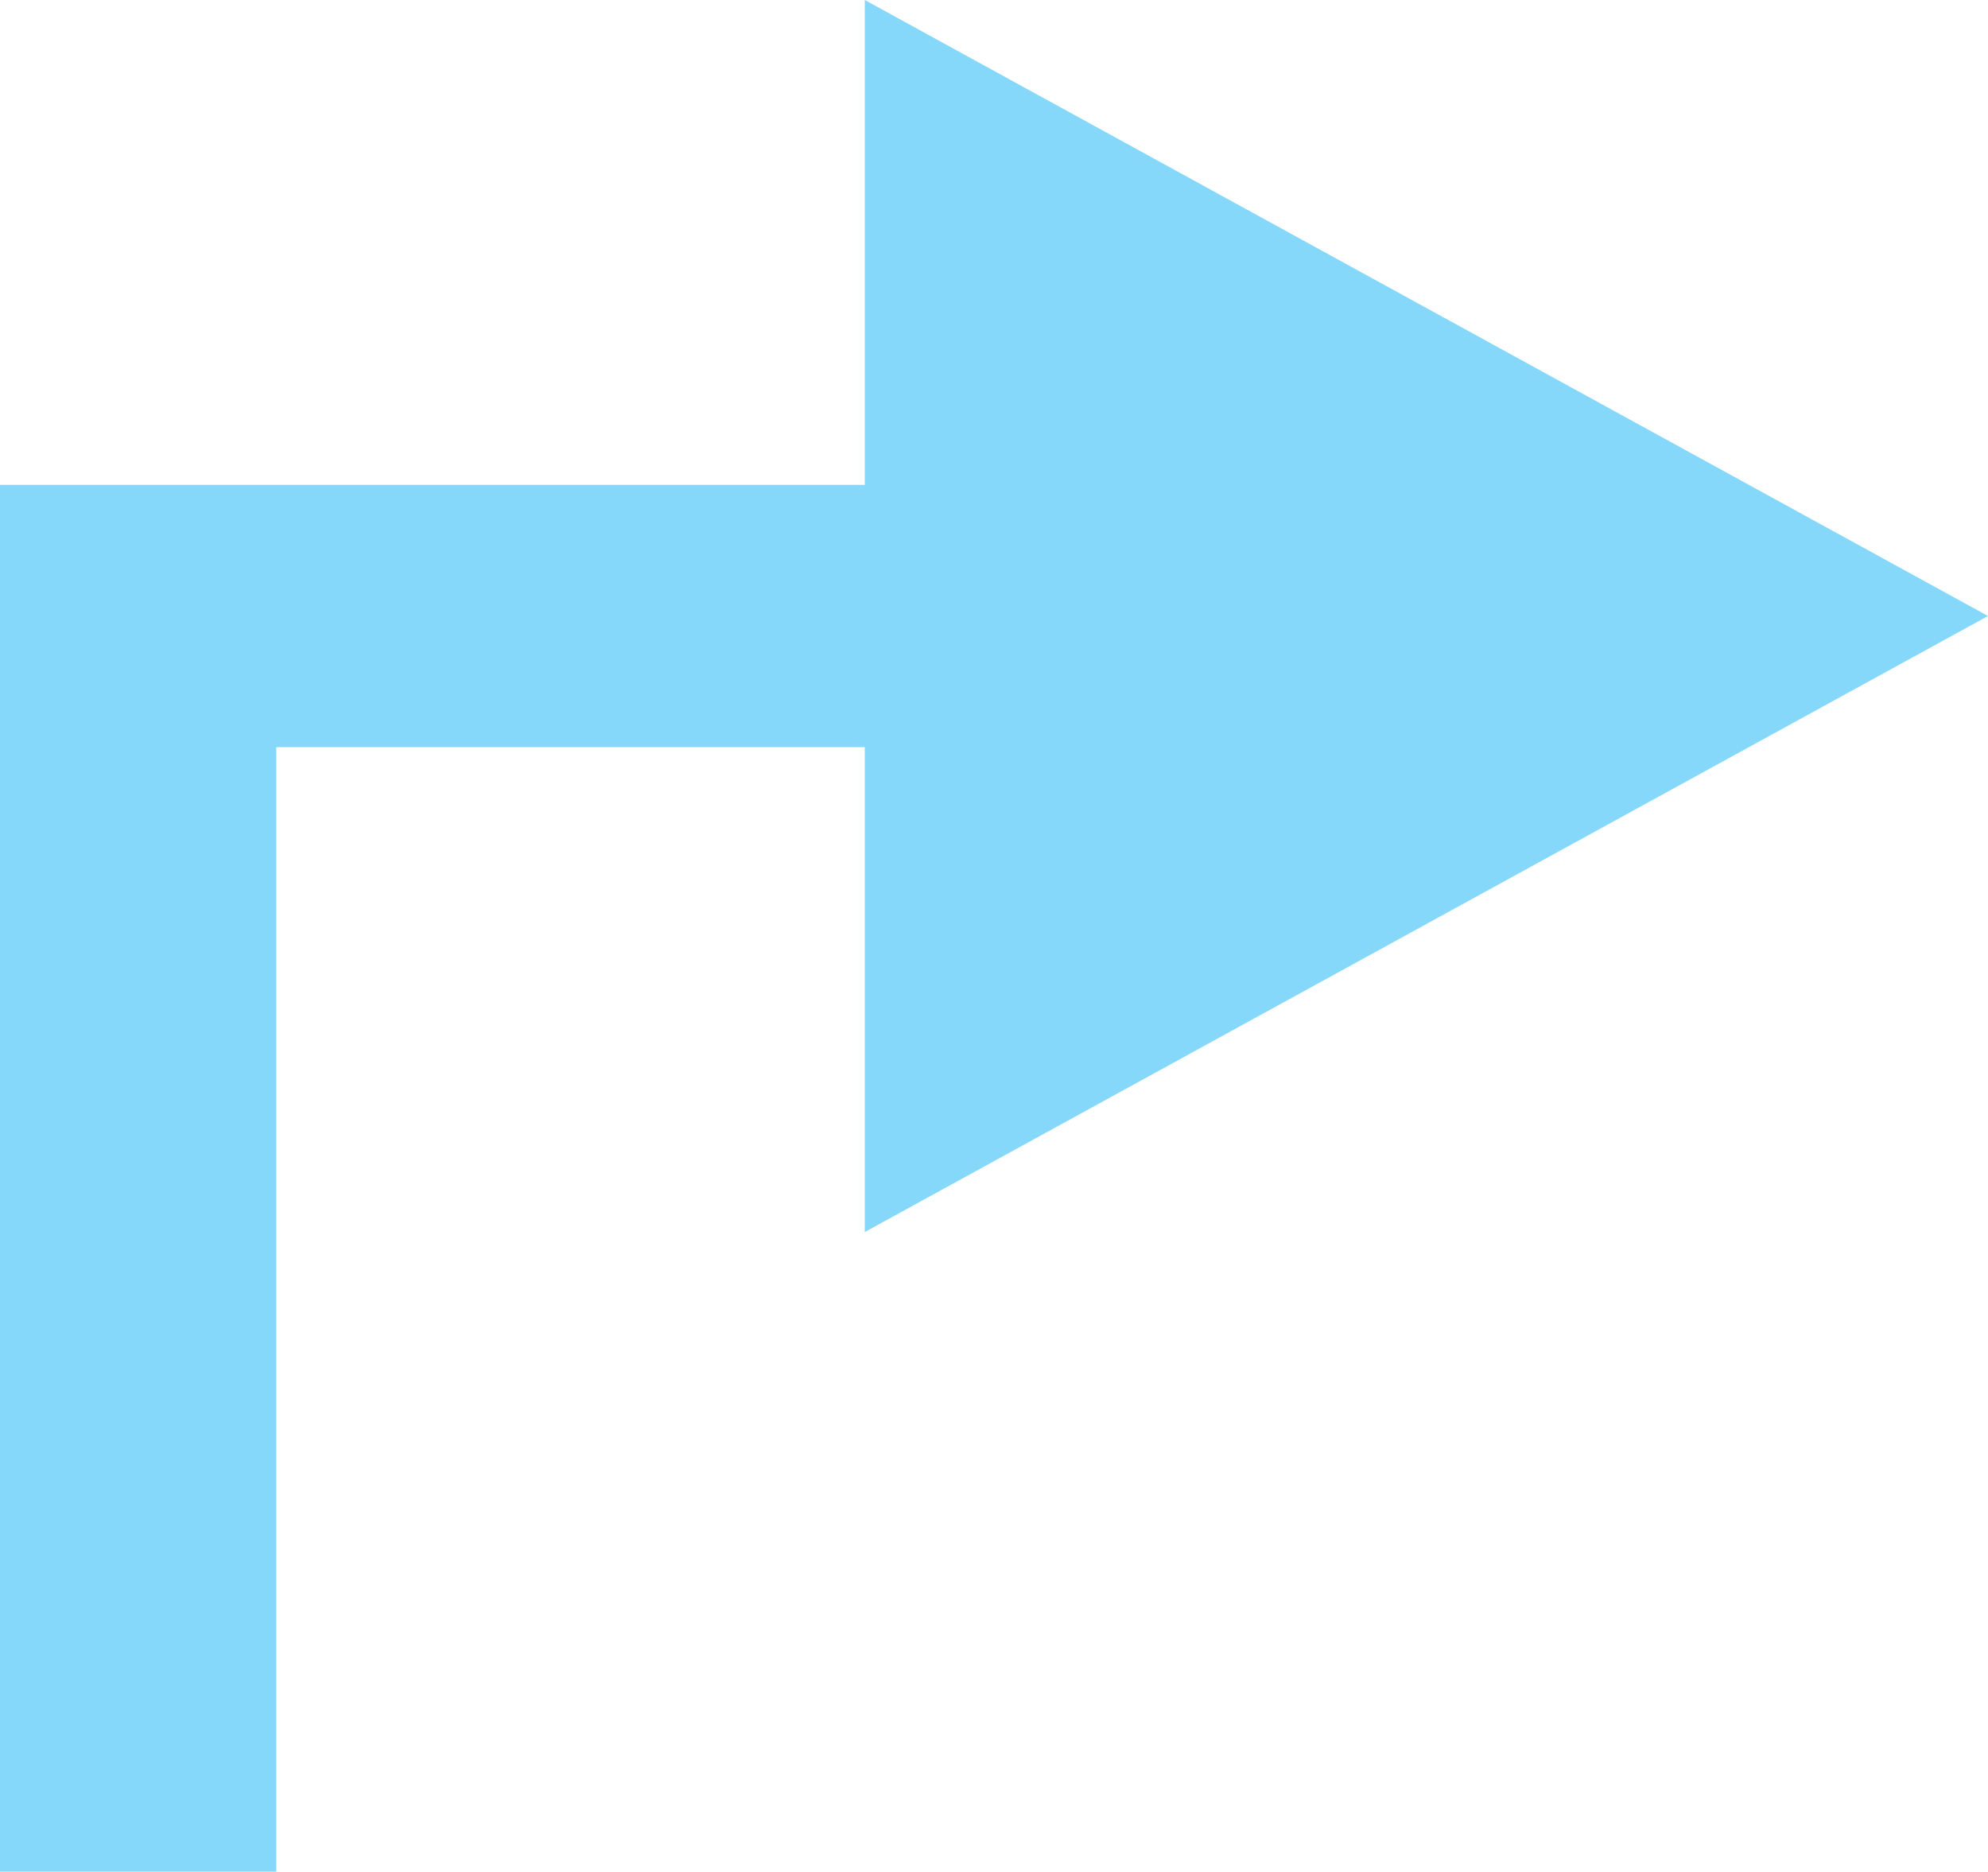 <?xml version="1.0" encoding="UTF-8"?><svg id="Layer_2" xmlns="http://www.w3.org/2000/svg" viewBox="0 0 31.08 29.26"><defs><style>.cls-1{fill:#85d8f9;stroke-width:0px;}</style></defs><g id="Layer_4"><path class="cls-1" d="M13.52,19.26v-7.58H4.32v17.58H0V7.58h13.52V0l17.56,9.63-17.56,9.63Z"/></g></svg>